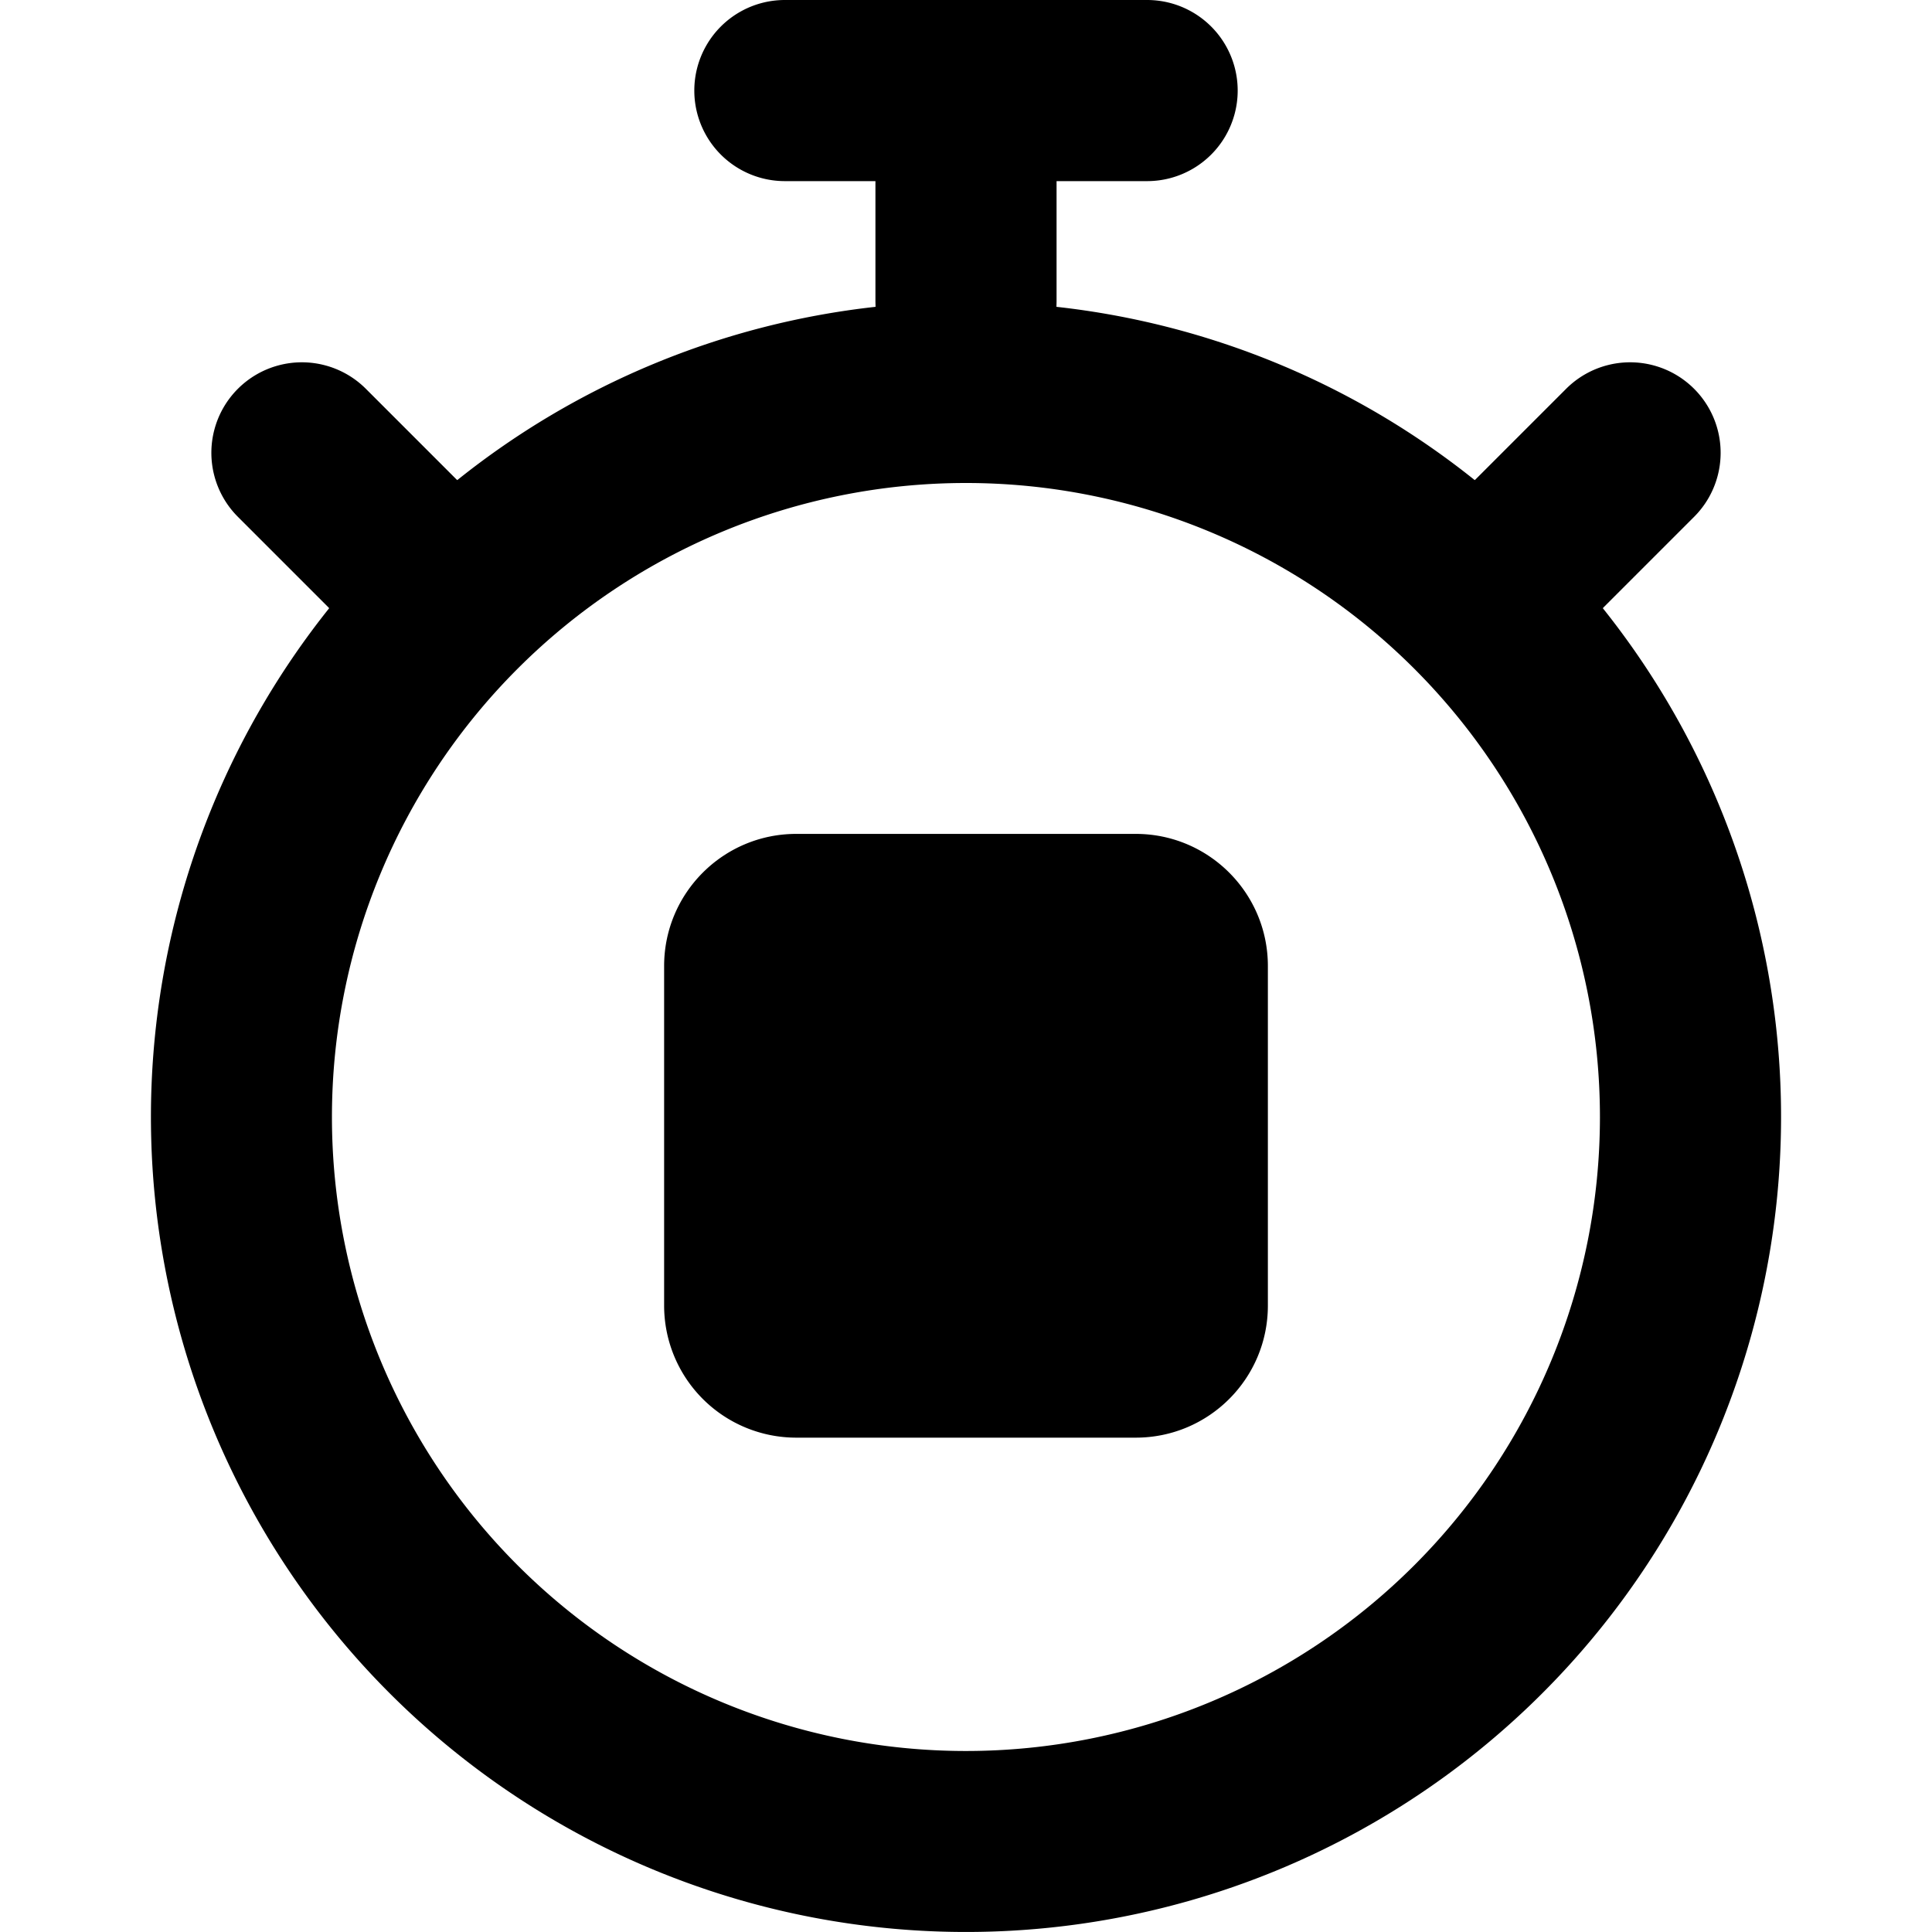 <svg xmlns="http://www.w3.org/2000/svg" width="16" height="16" viewBox="0 0 16 16"><path d="M5.5 8c0-.604.49-1.094 1.094-1.094h2.812c.604 0 1.094.49 1.094 1.094v2.812c0 .605-.49 1.094-1.094 1.094H6.594A1.094 1.094 0 0 1 5.5 10.812V8Z"/><path d="M6.5 0h3a.75.75 0 0 1 0 1.5h-.75v1l-.001.041a6.719 6.719 0 0 1 3.464 1.435l.007-.006.75-.75a.749.749 0 1 1 1.06 1.06l-.75.75-.006.007a6.75 6.75 0 1 1-10.548 0L2.72 5.03l-.75-.75a.749.749 0 1 1 1.06-1.06l.75.75.007.006a6.719 6.719 0 0 1 3.464-1.435L7.25 2.5v-1H6.5a.75.75 0 0 1 0-1.5Zm6.75 9.25a5.25 5.25 0 1 0-10.501.001A5.25 5.25 0 0 0 13.25 9.25Z"/></svg>